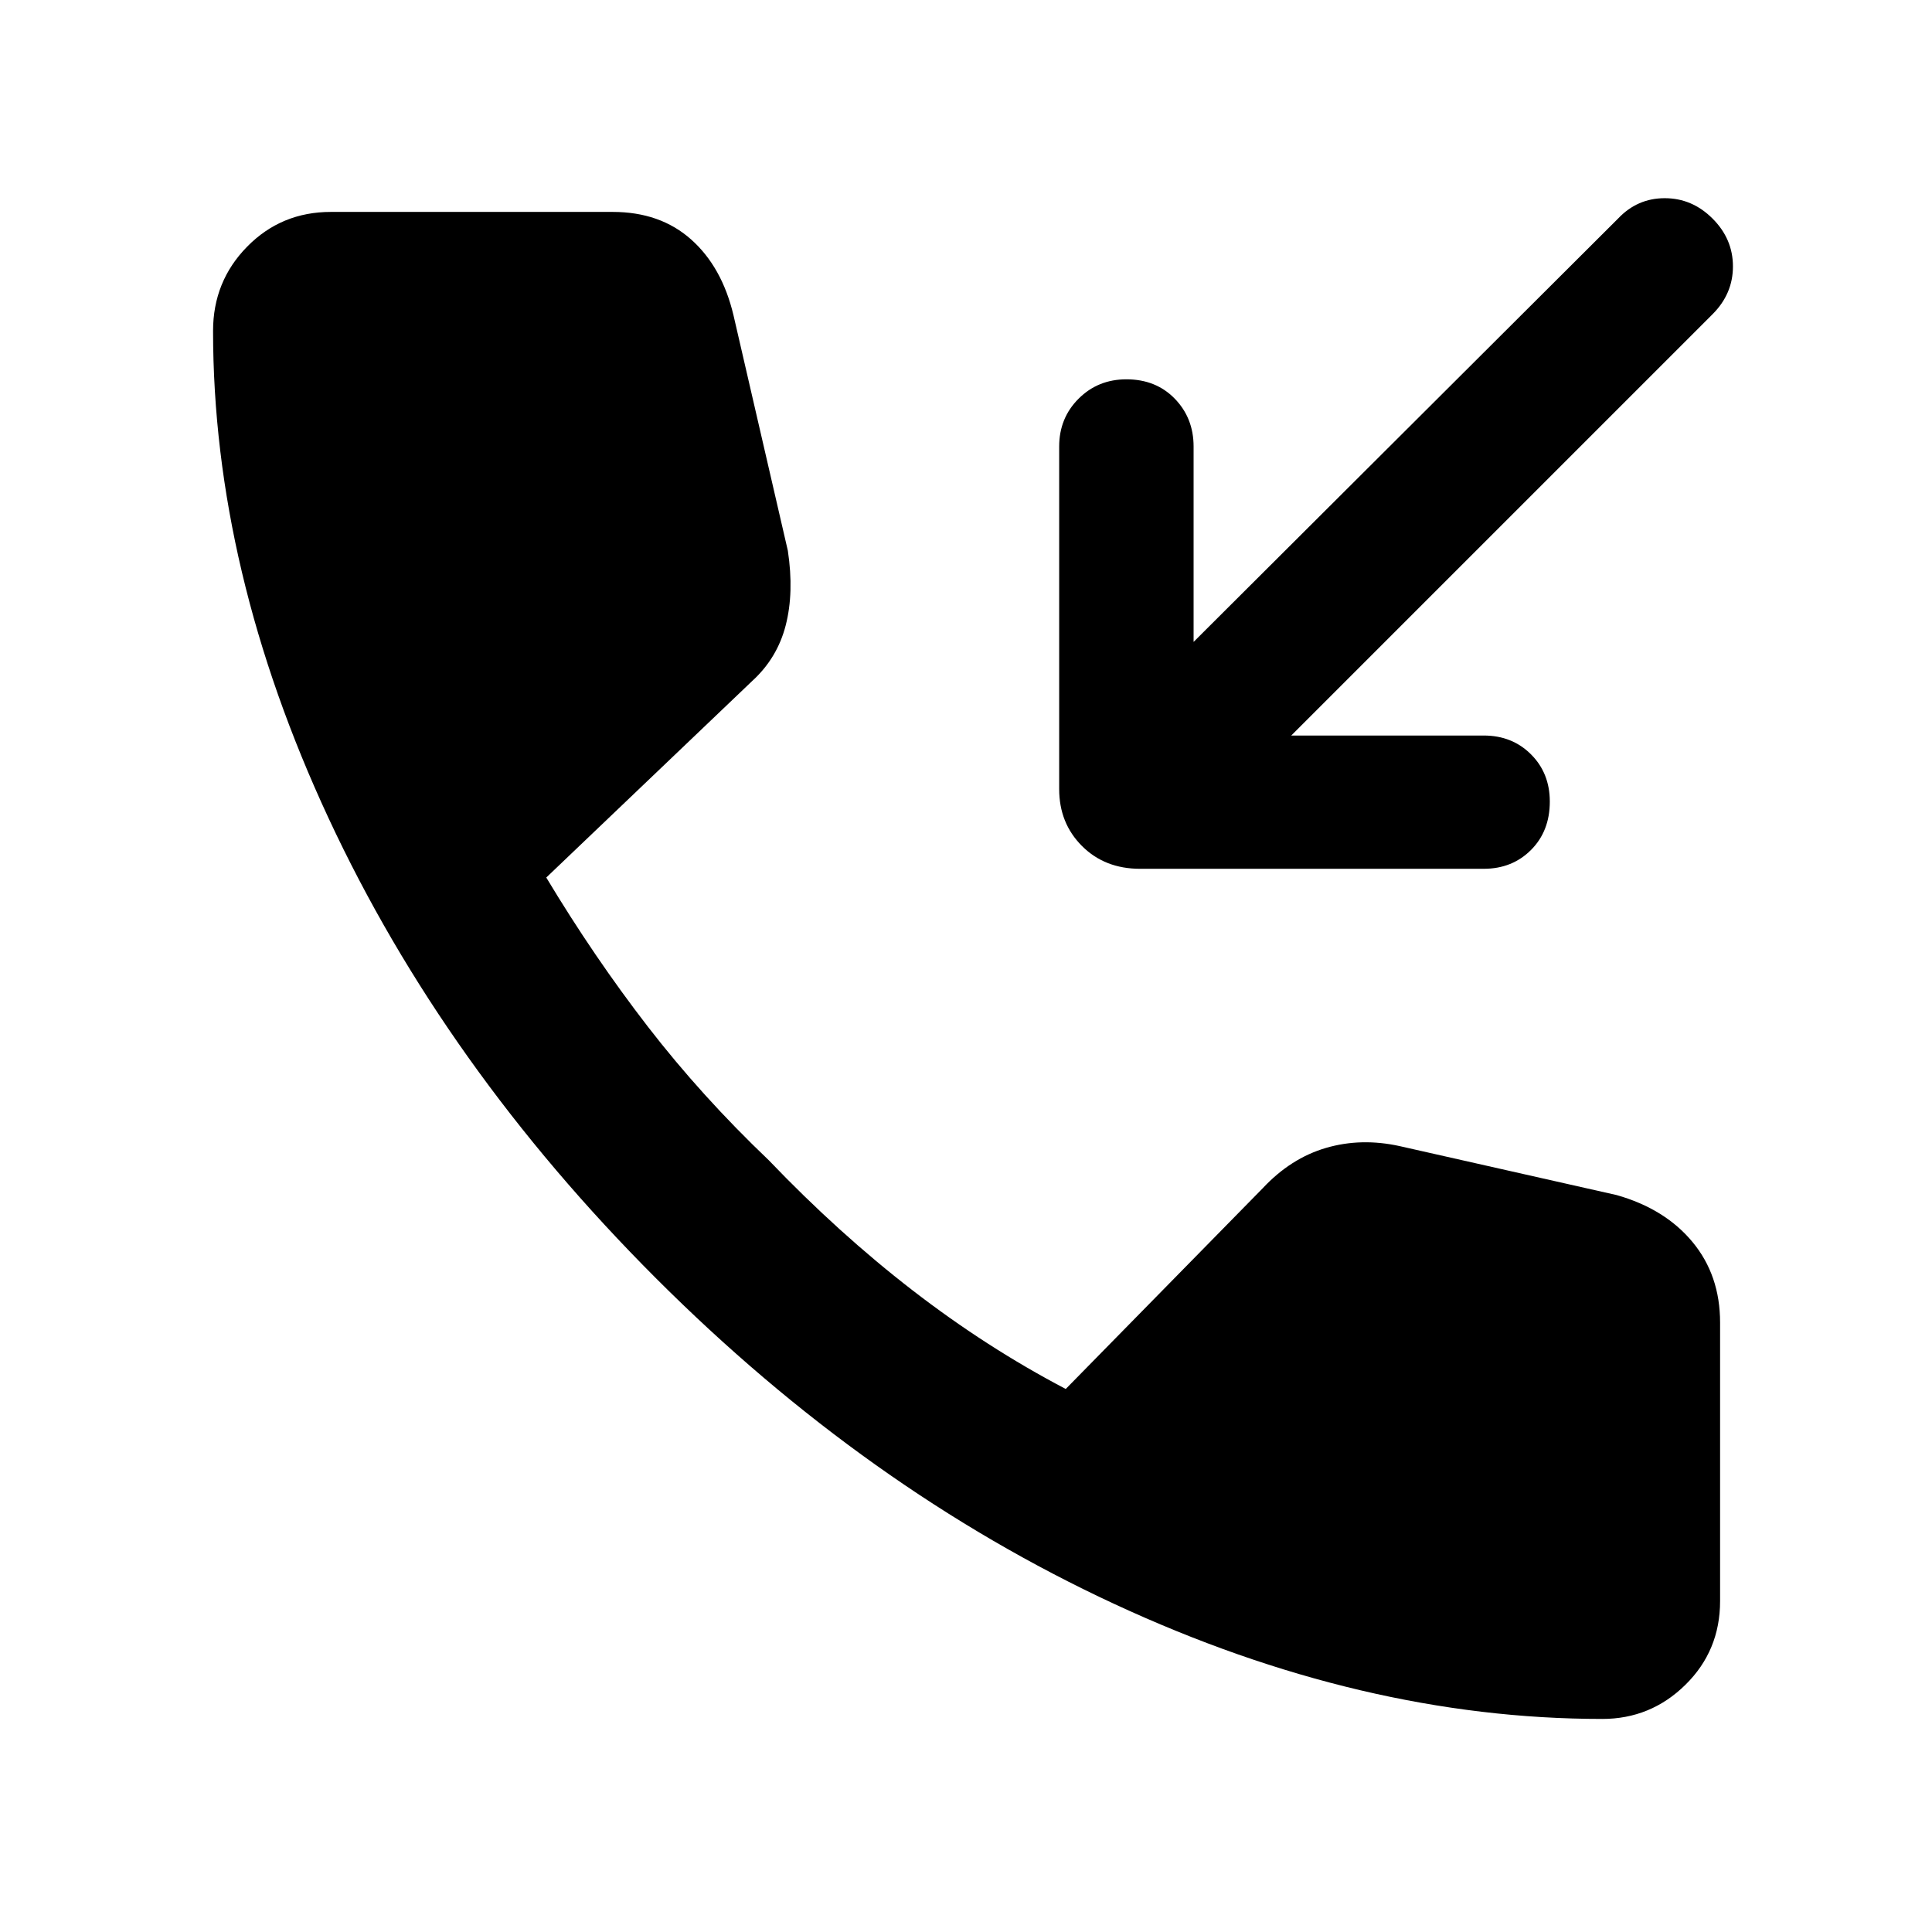 <svg xmlns="http://www.w3.org/2000/svg" height="48" viewBox="0 -960 960 960" width="48"><path d="M796.13-105.87q-119.39 0-242.43-57.13-123.05-57.13-227.74-161.83Q220.7-430.09 163.28-553.41q-57.41-123.33-57.41-242.16 0-24.65 16.96-41.89 16.95-17.24 41.6-17.24h140q23.61 0 38.98 13.68 15.37 13.67 21.07 37.72l27 116.95q3.13 20.78-1.07 37.09-4.19 16.3-16.71 27.7l-102.26 97.6q23.73 39.48 50.47 74.09 26.74 34.61 60.05 66.35 34.74 36.3 71.5 64.69t76.1 49l97.83-99.69q13.96-14.96 31.48-20.09 17.52-5.13 36.74-.87l107.69 24.3q24.05 6.83 37.72 23.35 13.68 16.53 13.68 40v138.4q0 24.65-17.24 41.6-17.24 16.96-41.33 16.96ZM641.61-594.52h95.65q14.13 0 23.48 9.35 9.35 9.34 9.35 23.47 0 14.7-9.35 24.05-9.35 9.35-23.48 9.35H566.48q-17.52 0-28.85-11.33-11.33-11.33-11.33-28.28v-170.22q0-14.13 9.64-23.76 9.63-9.63 23.76-9.63 14.69 0 24.04 9.63t9.35 23.76v97.09L804-851.39q9.57-10.13 23.2-10.13 13.63 0 23.76 10.13t10.13 23.76q0 13.63-10.13 23.76L641.61-594.52Z"/></svg>